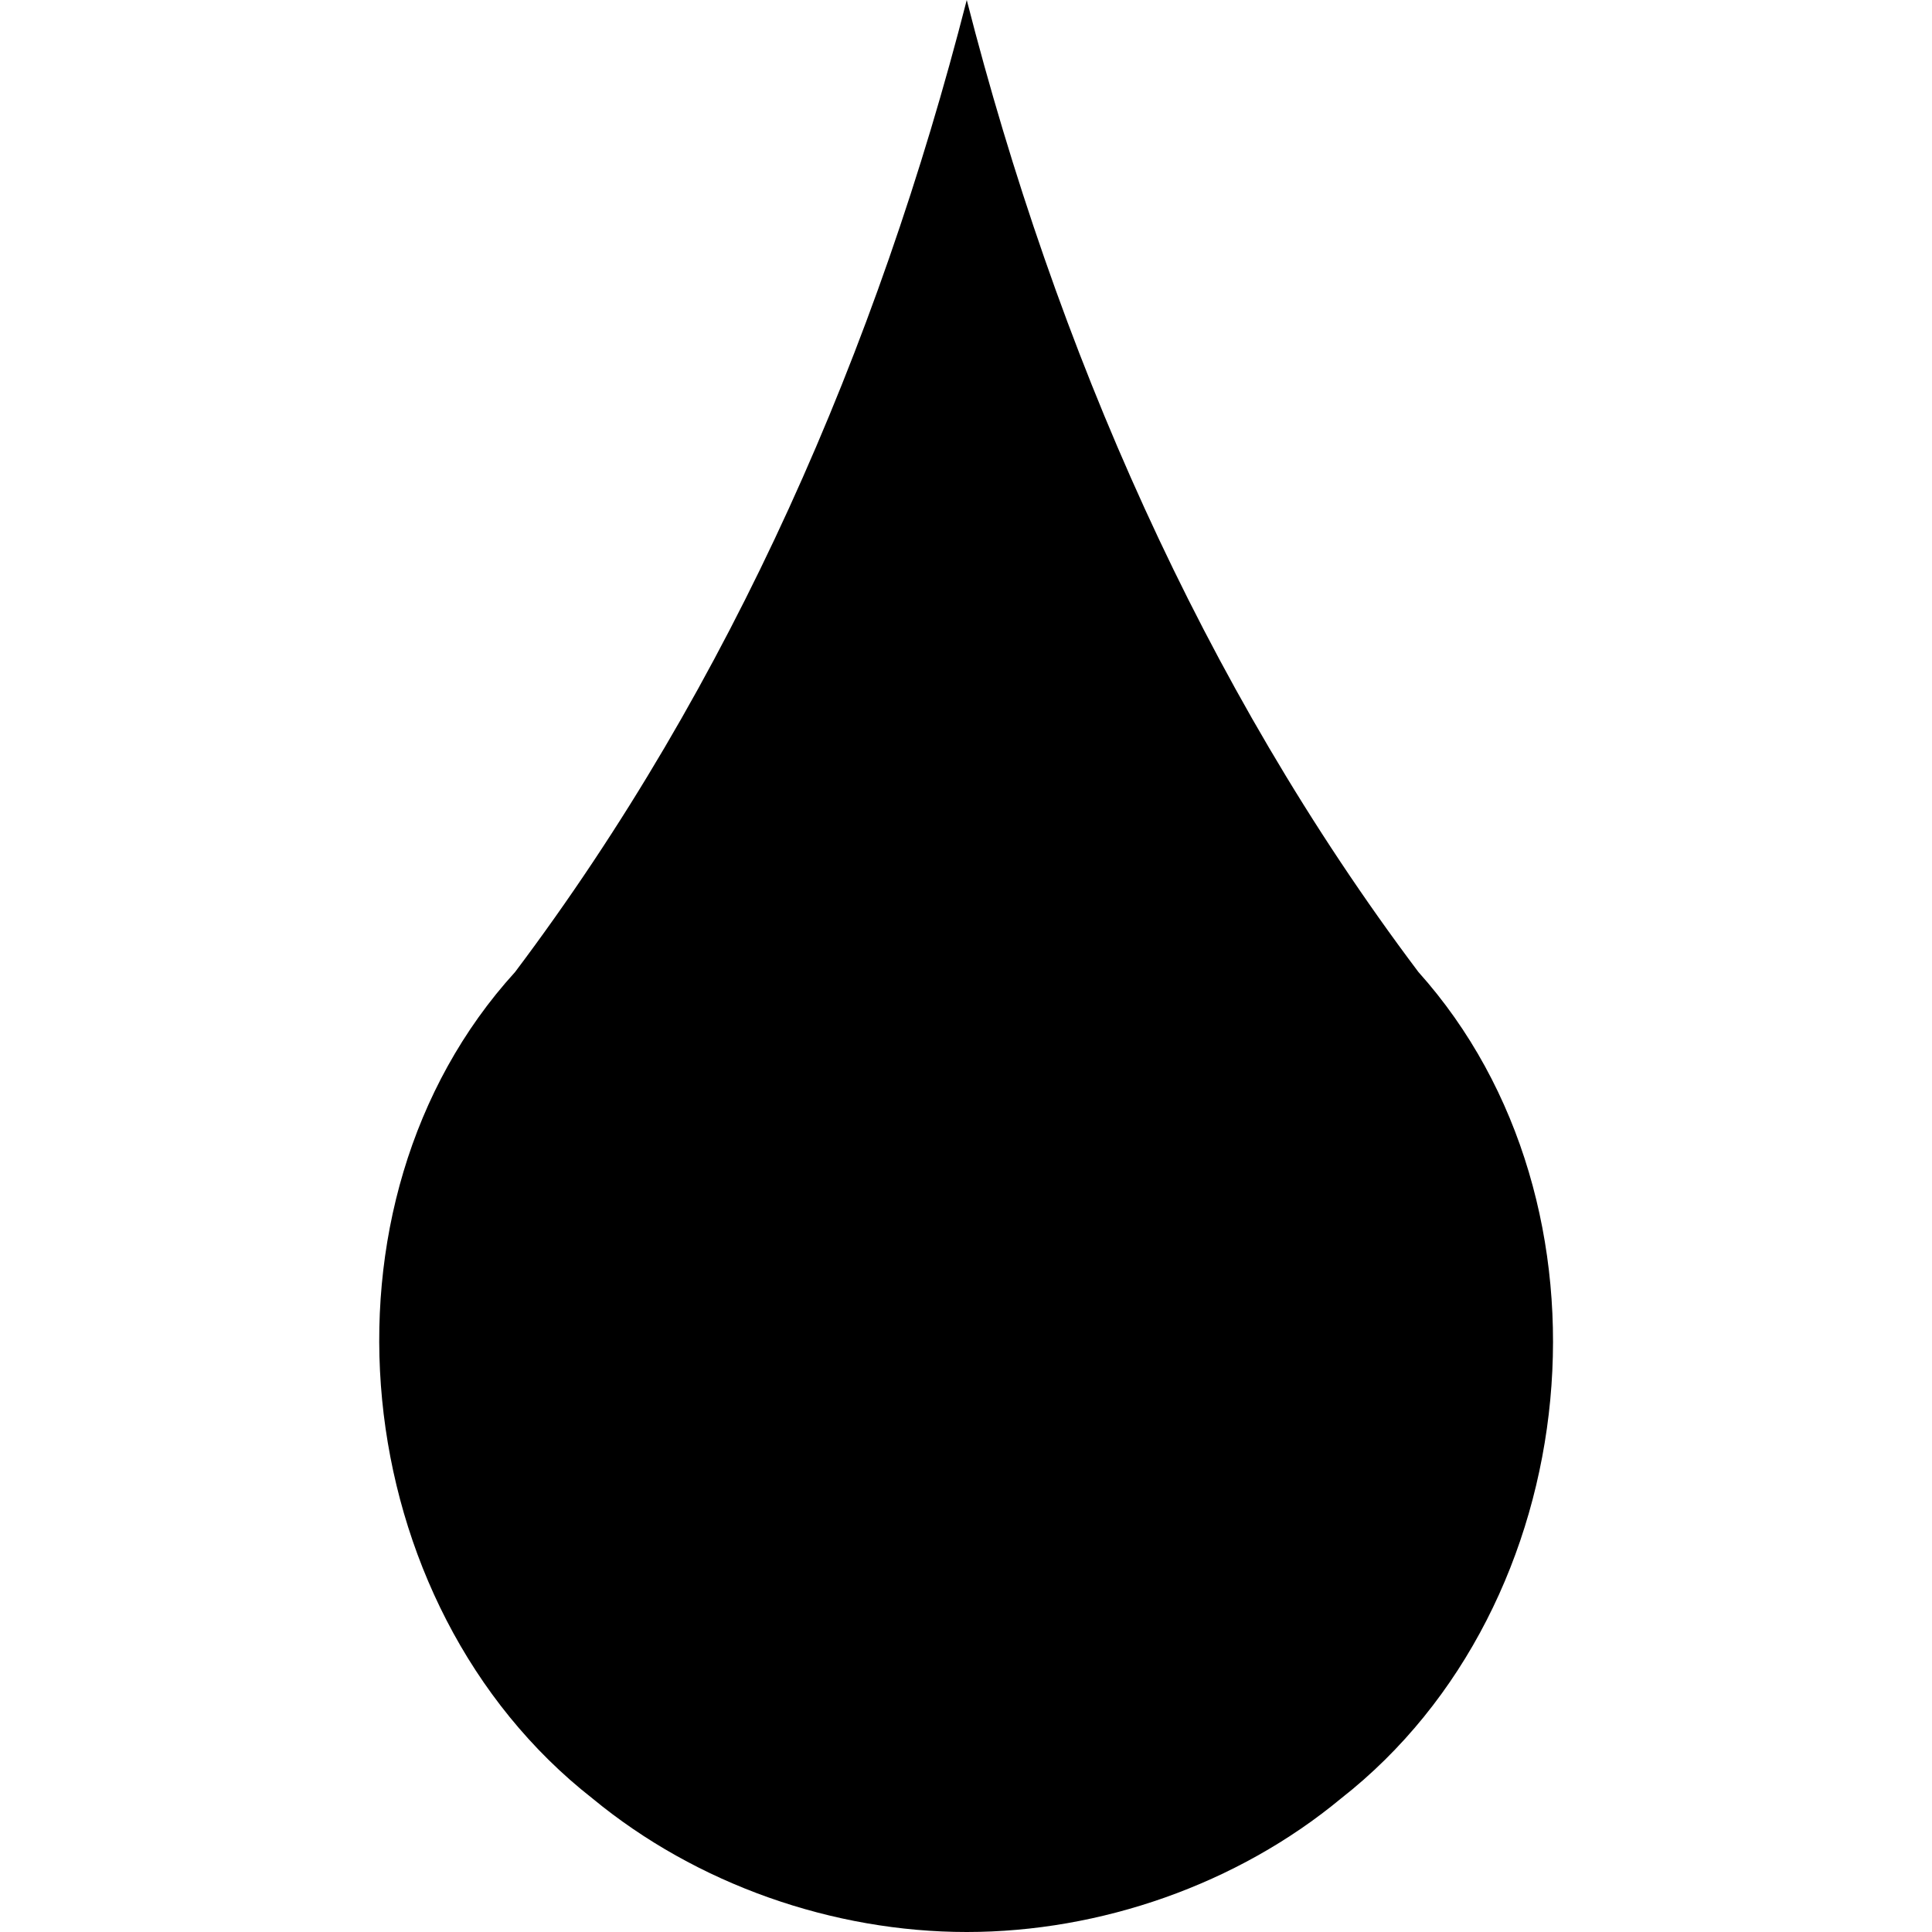 <svg viewBox="0 0 512 512">
    <style type="text/css">
        .st0{fill:#2196F3;}
        .st1{fill:#35a6ff;}
    </style>
    <path class="st0" d="M256.2,0c-23.6,92.2-62.2,181.2-119.7,257.6c-55.9,61.4-44.9,167.8,20.5,219
        c27.6,22.8,63.8,35.4,99.2,35.4s71.7-12.6,99.2-35.4c65.4-51.2,75.6-157.5,20.5-219C318.4,181.2,279.8,92.2,256.2,0z"/>
    <path class="st1" d="M257,19.7c-13.4,64.6-34.7,126.8-66.2,180.4c-30.7,42.5-25.2,115.8,11,151.2
        c15,15.8,35.4,24.4,55.1,24.4s40.2-8.7,55.1-24.4c36.2-35.4,41.7-108.7,11-151.2C291.6,147.3,269.6,84.3,257,19.7z"/>
</svg>
